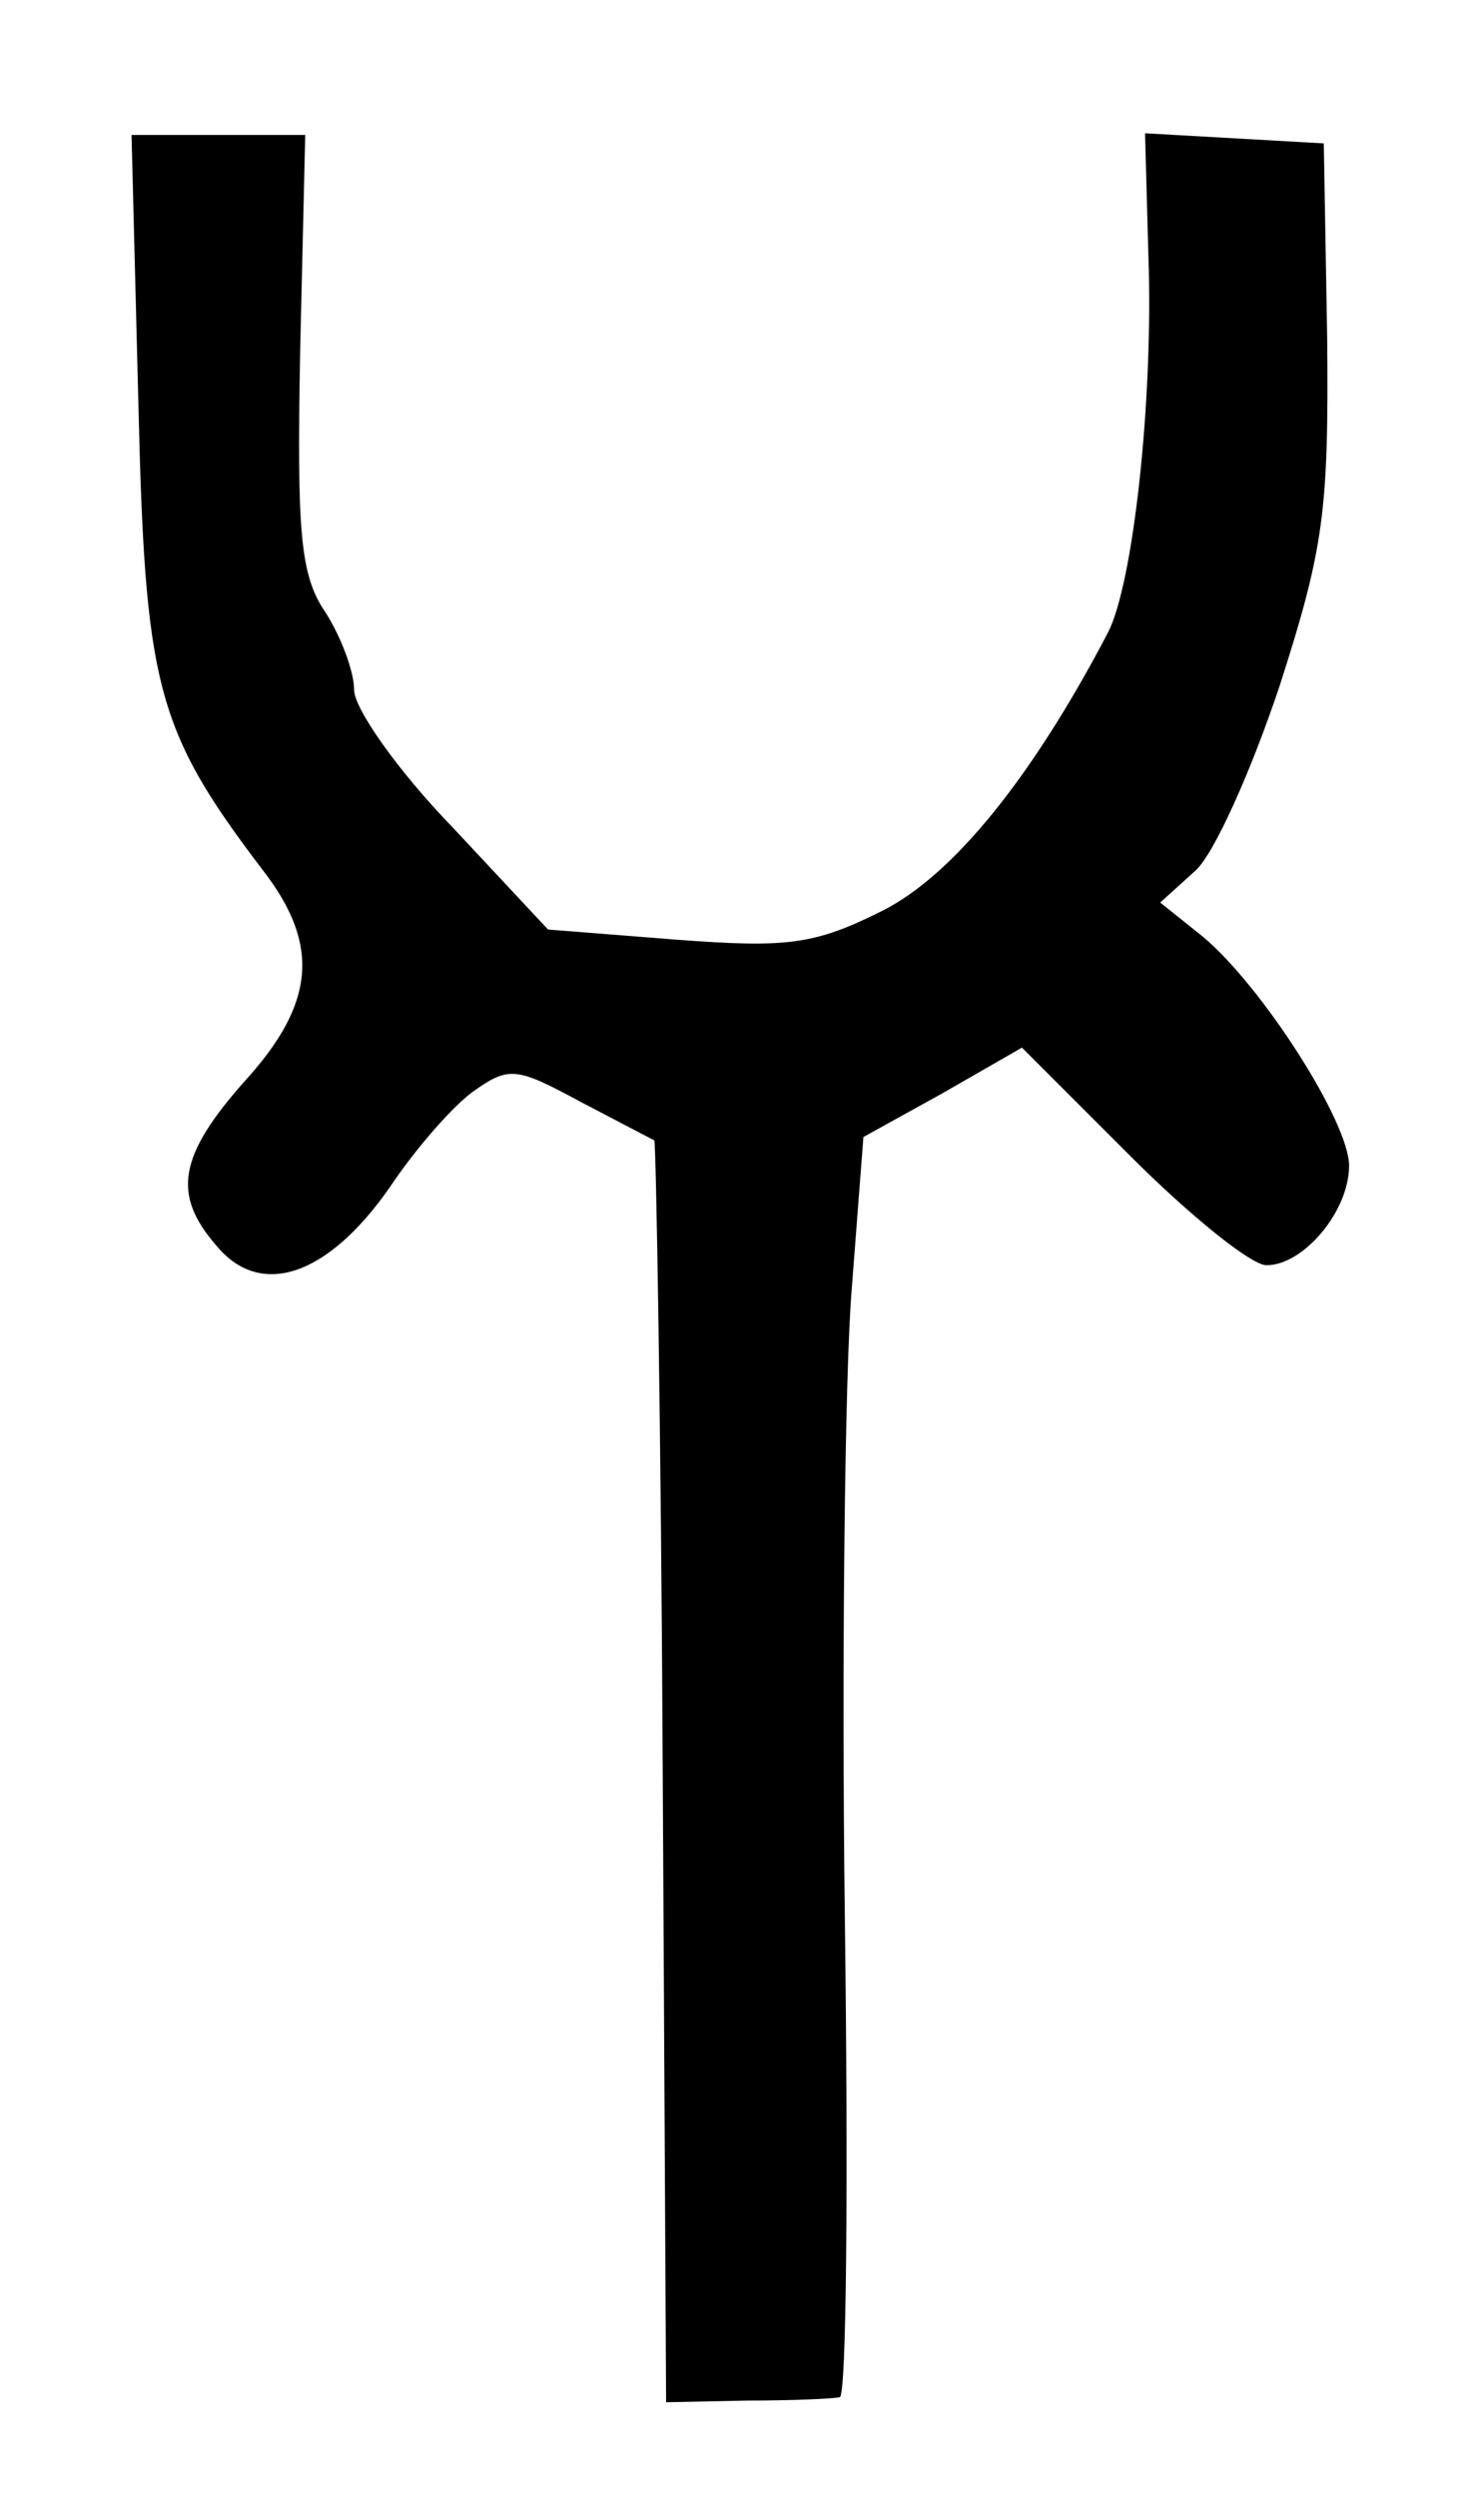<?xml version="1.0" standalone="no"?>
<!DOCTYPE svg PUBLIC "-//W3C//DTD SVG 20010904//EN"
 "http://www.w3.org/TR/2001/REC-SVG-20010904/DTD/svg10.dtd">
<svg version="1.0" xmlns="http://www.w3.org/2000/svg"
 width="88pt" height="148pt" viewBox="0 0 88 148"
 preserveAspectRatio="xMidYMid meet">
<g transform="translate(0,148) scale(0.1,-0.1)"
fill="#000000" stroke="none">
<path d="M82 1243 c4 -169 10 -195 74 -279 34 -44 31 -79 -11 -125 -39 -44
-43 -67 -17 -97 26 -32 66 -19 103 34 16 24 39 50 51 58 20 14 25 13 62 -7 23
-12 42 -22 44 -23 1 -1 4 -169 5 -375 l2 -373 48 1 c26 0 50 1 55 2 4 1 5 128
3 283 -2 155 0 323 4 373 l7 91 47 26 47 27 64 -64 c36 -36 72 -65 81 -65 22
0 49 32 49 59 0 26 -52 107 -87 136 l-25 20 21 19 c11 10 33 59 50 110 26 81
29 103 28 206 l-2 115 -53 3 -53 3 2 -73 c3 -85 -9 -194 -24 -223 -45 -86 -92
-144 -134 -165 -40 -20 -56 -22 -122 -17 l-76 6 -57 61 c-32 33 -58 70 -58 81
0 11 -8 32 -17 46 -15 22 -17 47 -15 155 l3 128 -51 0 -52 0 4 -157z"/>
</g>
</svg>

